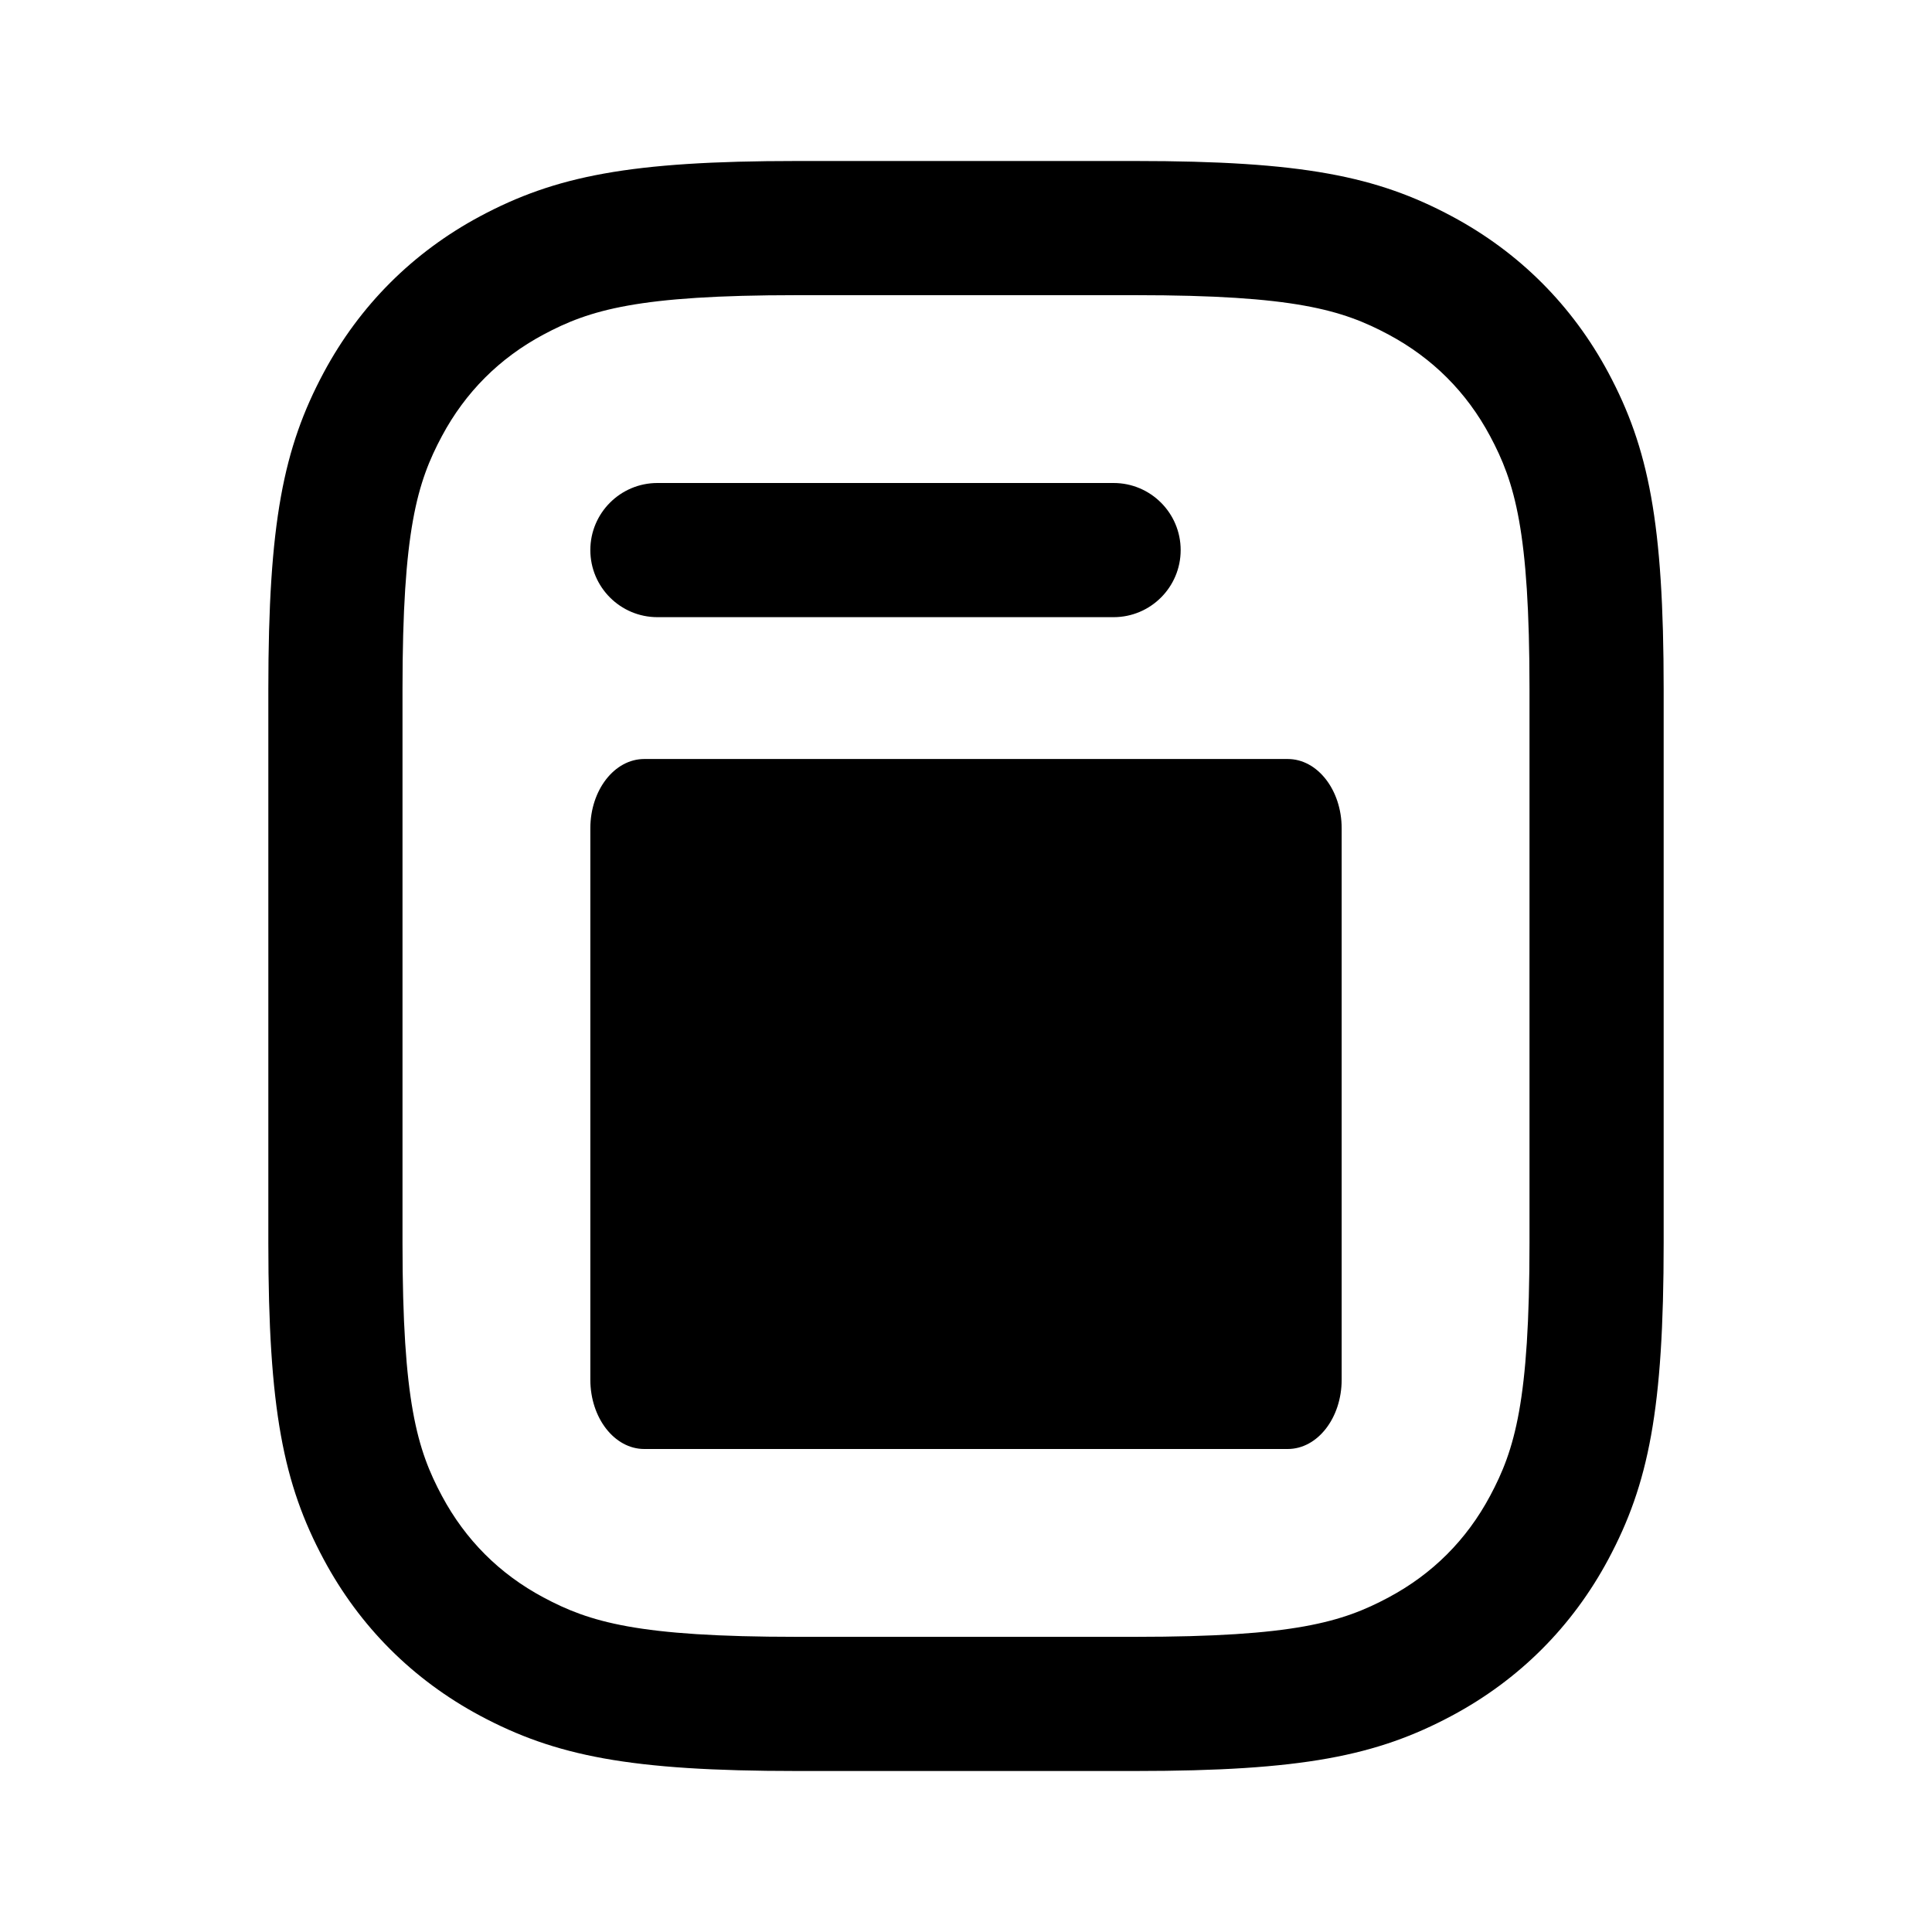 <svg width="36" height="36" viewBox="0 0 36 36" fill="none" xmlns="http://www.w3.org/2000/svg">
<path d="M25 15.435C25 14.721 24.55 14.143 23.995 14.143H12.005C11.45 14.143 11 14.721 11 15.435V25.708C11 26.422 11.45 27 12.005 27H23.995C24.55 27 25 26.422 25 25.708V15.435Z" fill="currentColor"/>
<path d="M12.25 9C11.56 9 11 9.56 11 10.25C11 10.94 11.56 11.5 12.25 11.5H20.75C21.44 11.5 22 10.94 22 10.25C22 9.56 21.44 9 20.75 9H12.25Z" fill="currentColor"/>
<path fill-rule="evenodd" clip-rule="evenodd" d="M8.946 4.03C10.348 3.281 11.737 3 14.844 3H21.156C24.263 3 25.652 3.281 27.053 4.03C28.308 4.701 29.299 5.693 29.97 6.946C30.719 8.348 31 9.737 31 12.844V23.156C31 26.263 30.719 27.652 29.97 29.053C29.299 30.308 28.308 31.299 27.053 31.97C25.652 32.719 24.263 33 21.156 33H14.844C11.737 33 10.348 32.719 8.946 31.97C7.693 31.299 6.701 30.308 6.03 29.053C5.281 27.652 5 26.263 5 23.156V12.844C5 9.737 5.281 8.348 6.03 6.946C6.701 5.693 7.693 4.701 8.946 4.03ZM14.844 5.5C11.884 5.5 10.987 5.774 10.125 6.235C9.307 6.673 8.673 7.307 8.235 8.125C7.774 8.987 7.5 9.884 7.5 12.844V23.156C7.5 26.116 7.774 27.013 8.235 27.875C8.673 28.693 9.307 29.328 10.125 29.765C10.987 30.226 11.884 30.5 14.844 30.5H21.156C24.116 30.5 25.013 30.226 25.875 29.765C26.693 29.328 27.328 28.693 27.765 27.875C28.226 27.013 28.5 26.116 28.5 23.156V12.844C28.5 9.884 28.226 8.987 27.765 8.125C27.328 7.307 26.693 6.673 25.875 6.235C25.013 5.774 24.116 5.5 21.156 5.5H14.844Z" fill="currentColor"/>
</svg>

